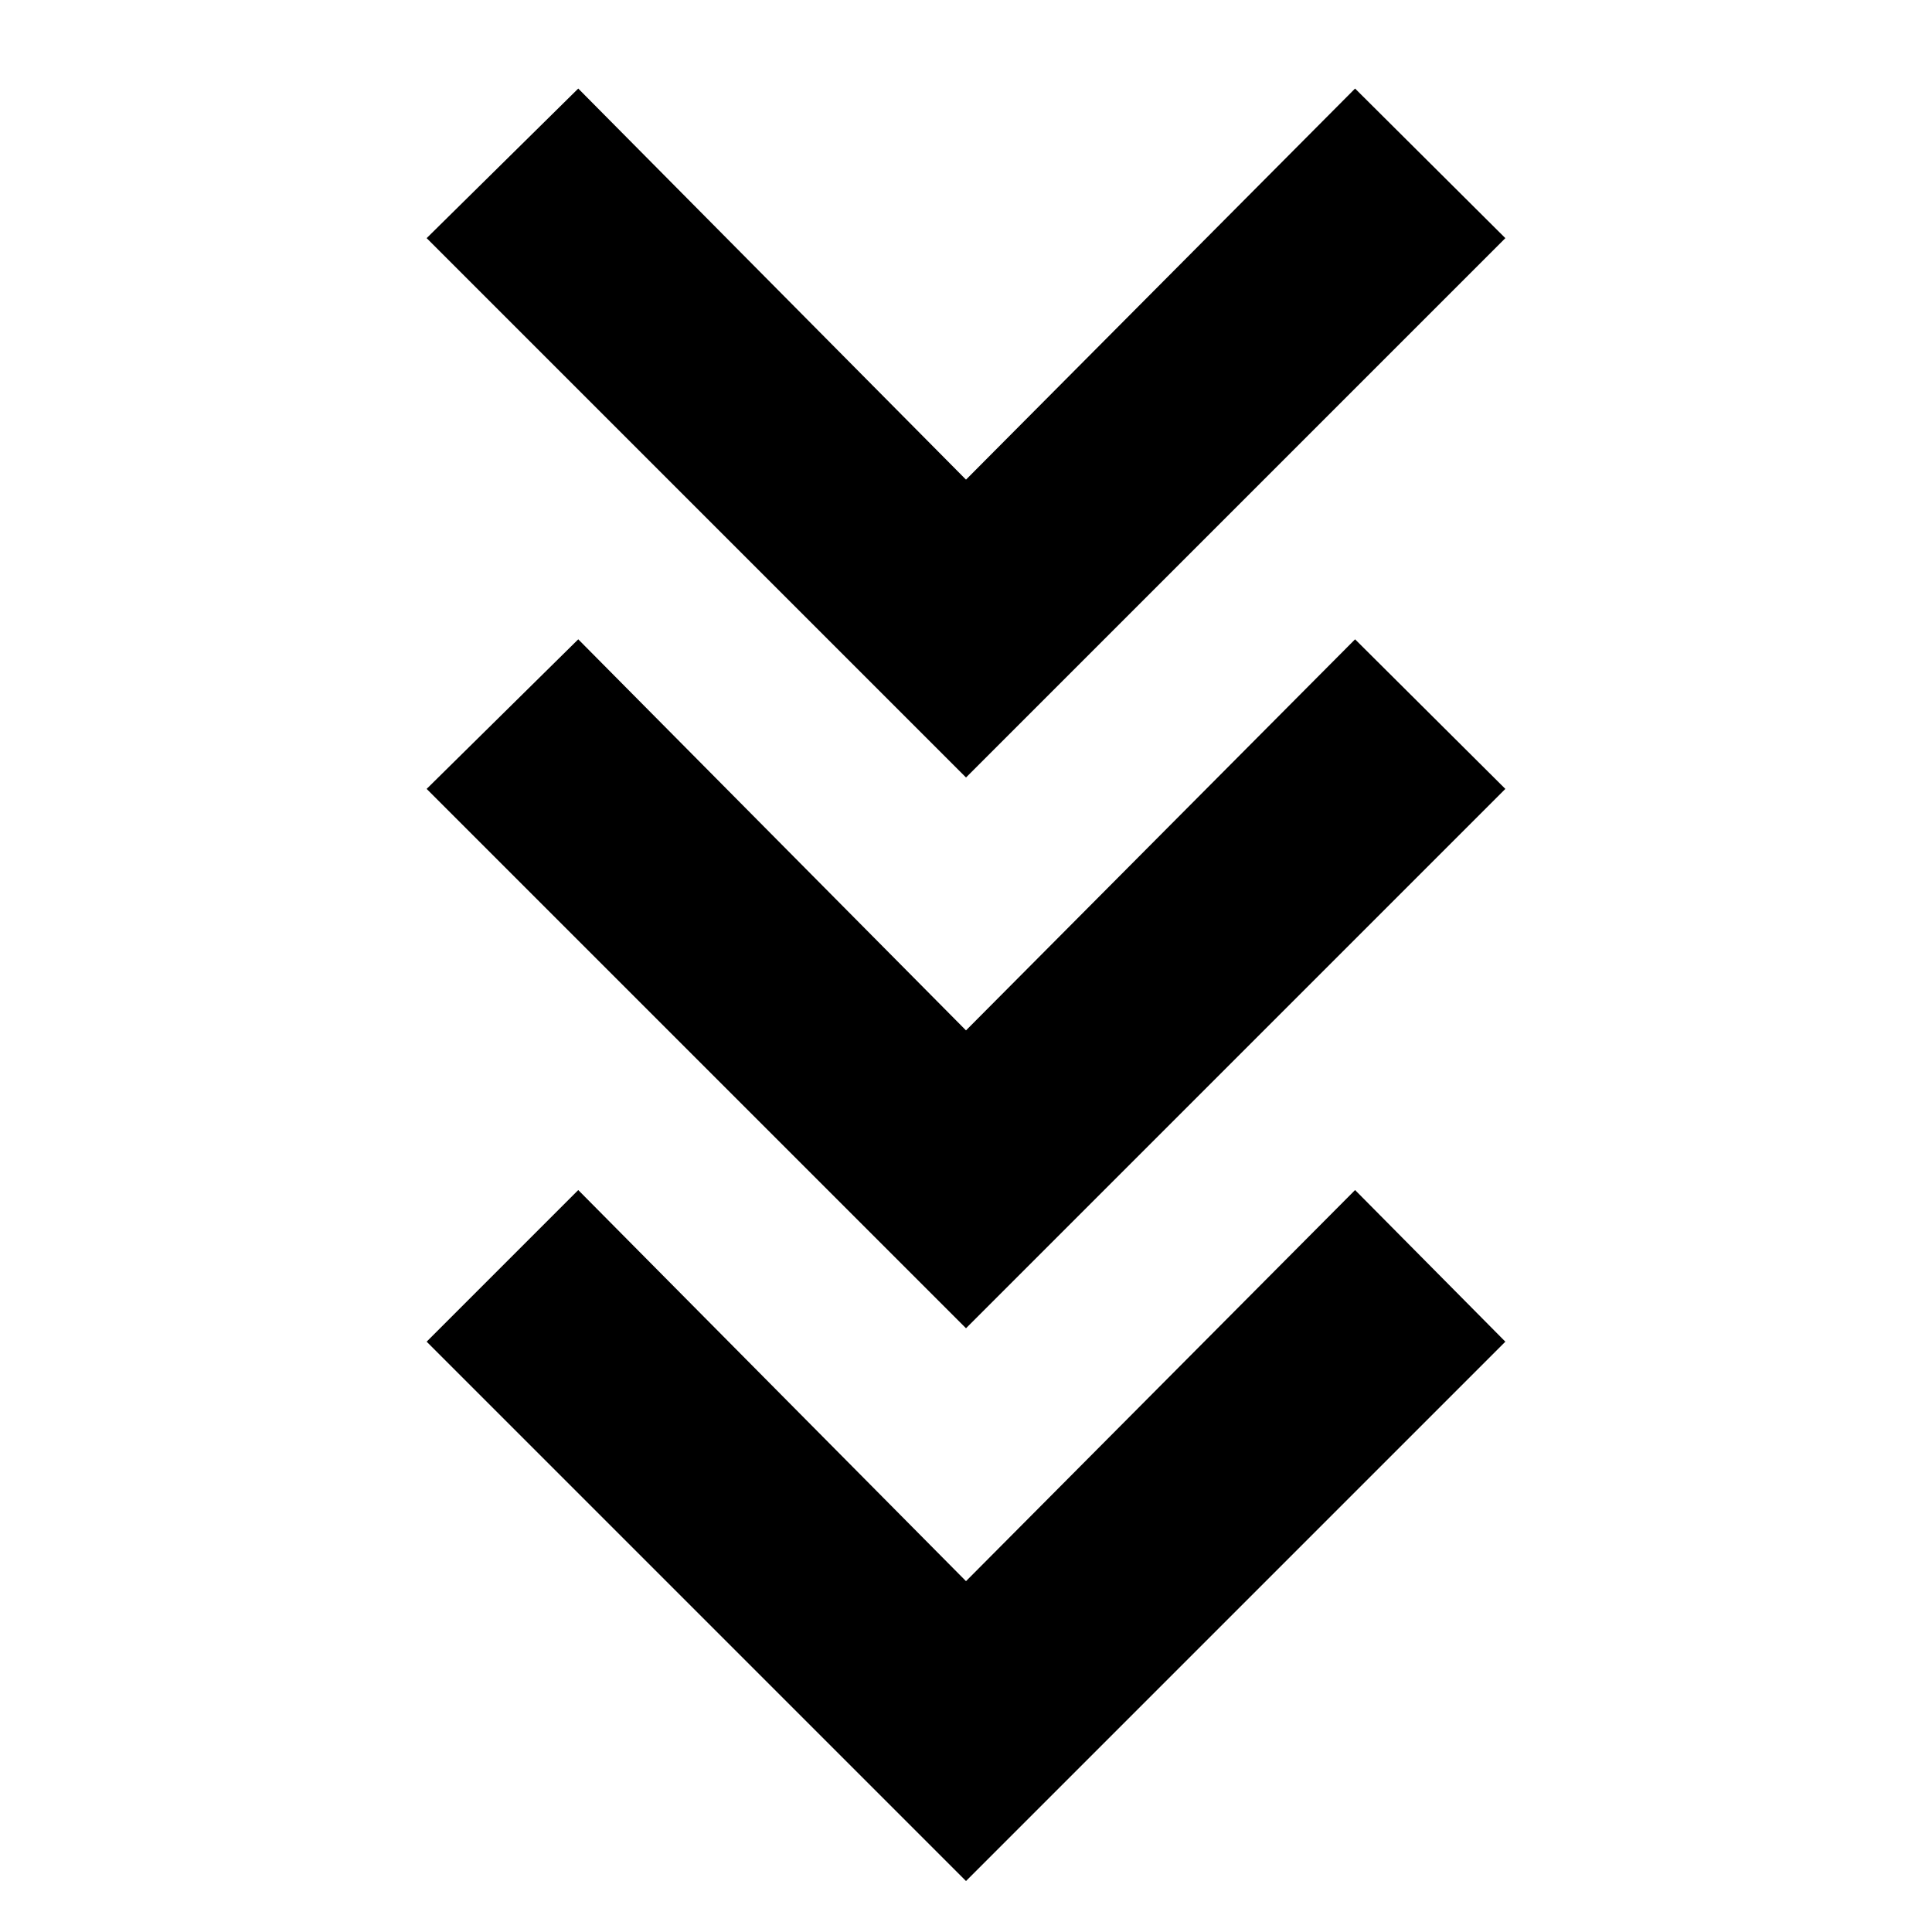 <svg xmlns="http://www.w3.org/2000/svg" height="40" viewBox="0 -960 960 960" width="40"><path d="m480-25.33-268-268 75.33-75.34L480-174.33l193.33-194.34L748-293.33l-268 268ZM480-300 212-568l75.33-74.33L480-448l193.33-194.33L748-568 480-300Zm0-273.67-268-268L287.33-916 480-721.67 673.33-916 748-841.67l-268 268Z"/></svg>